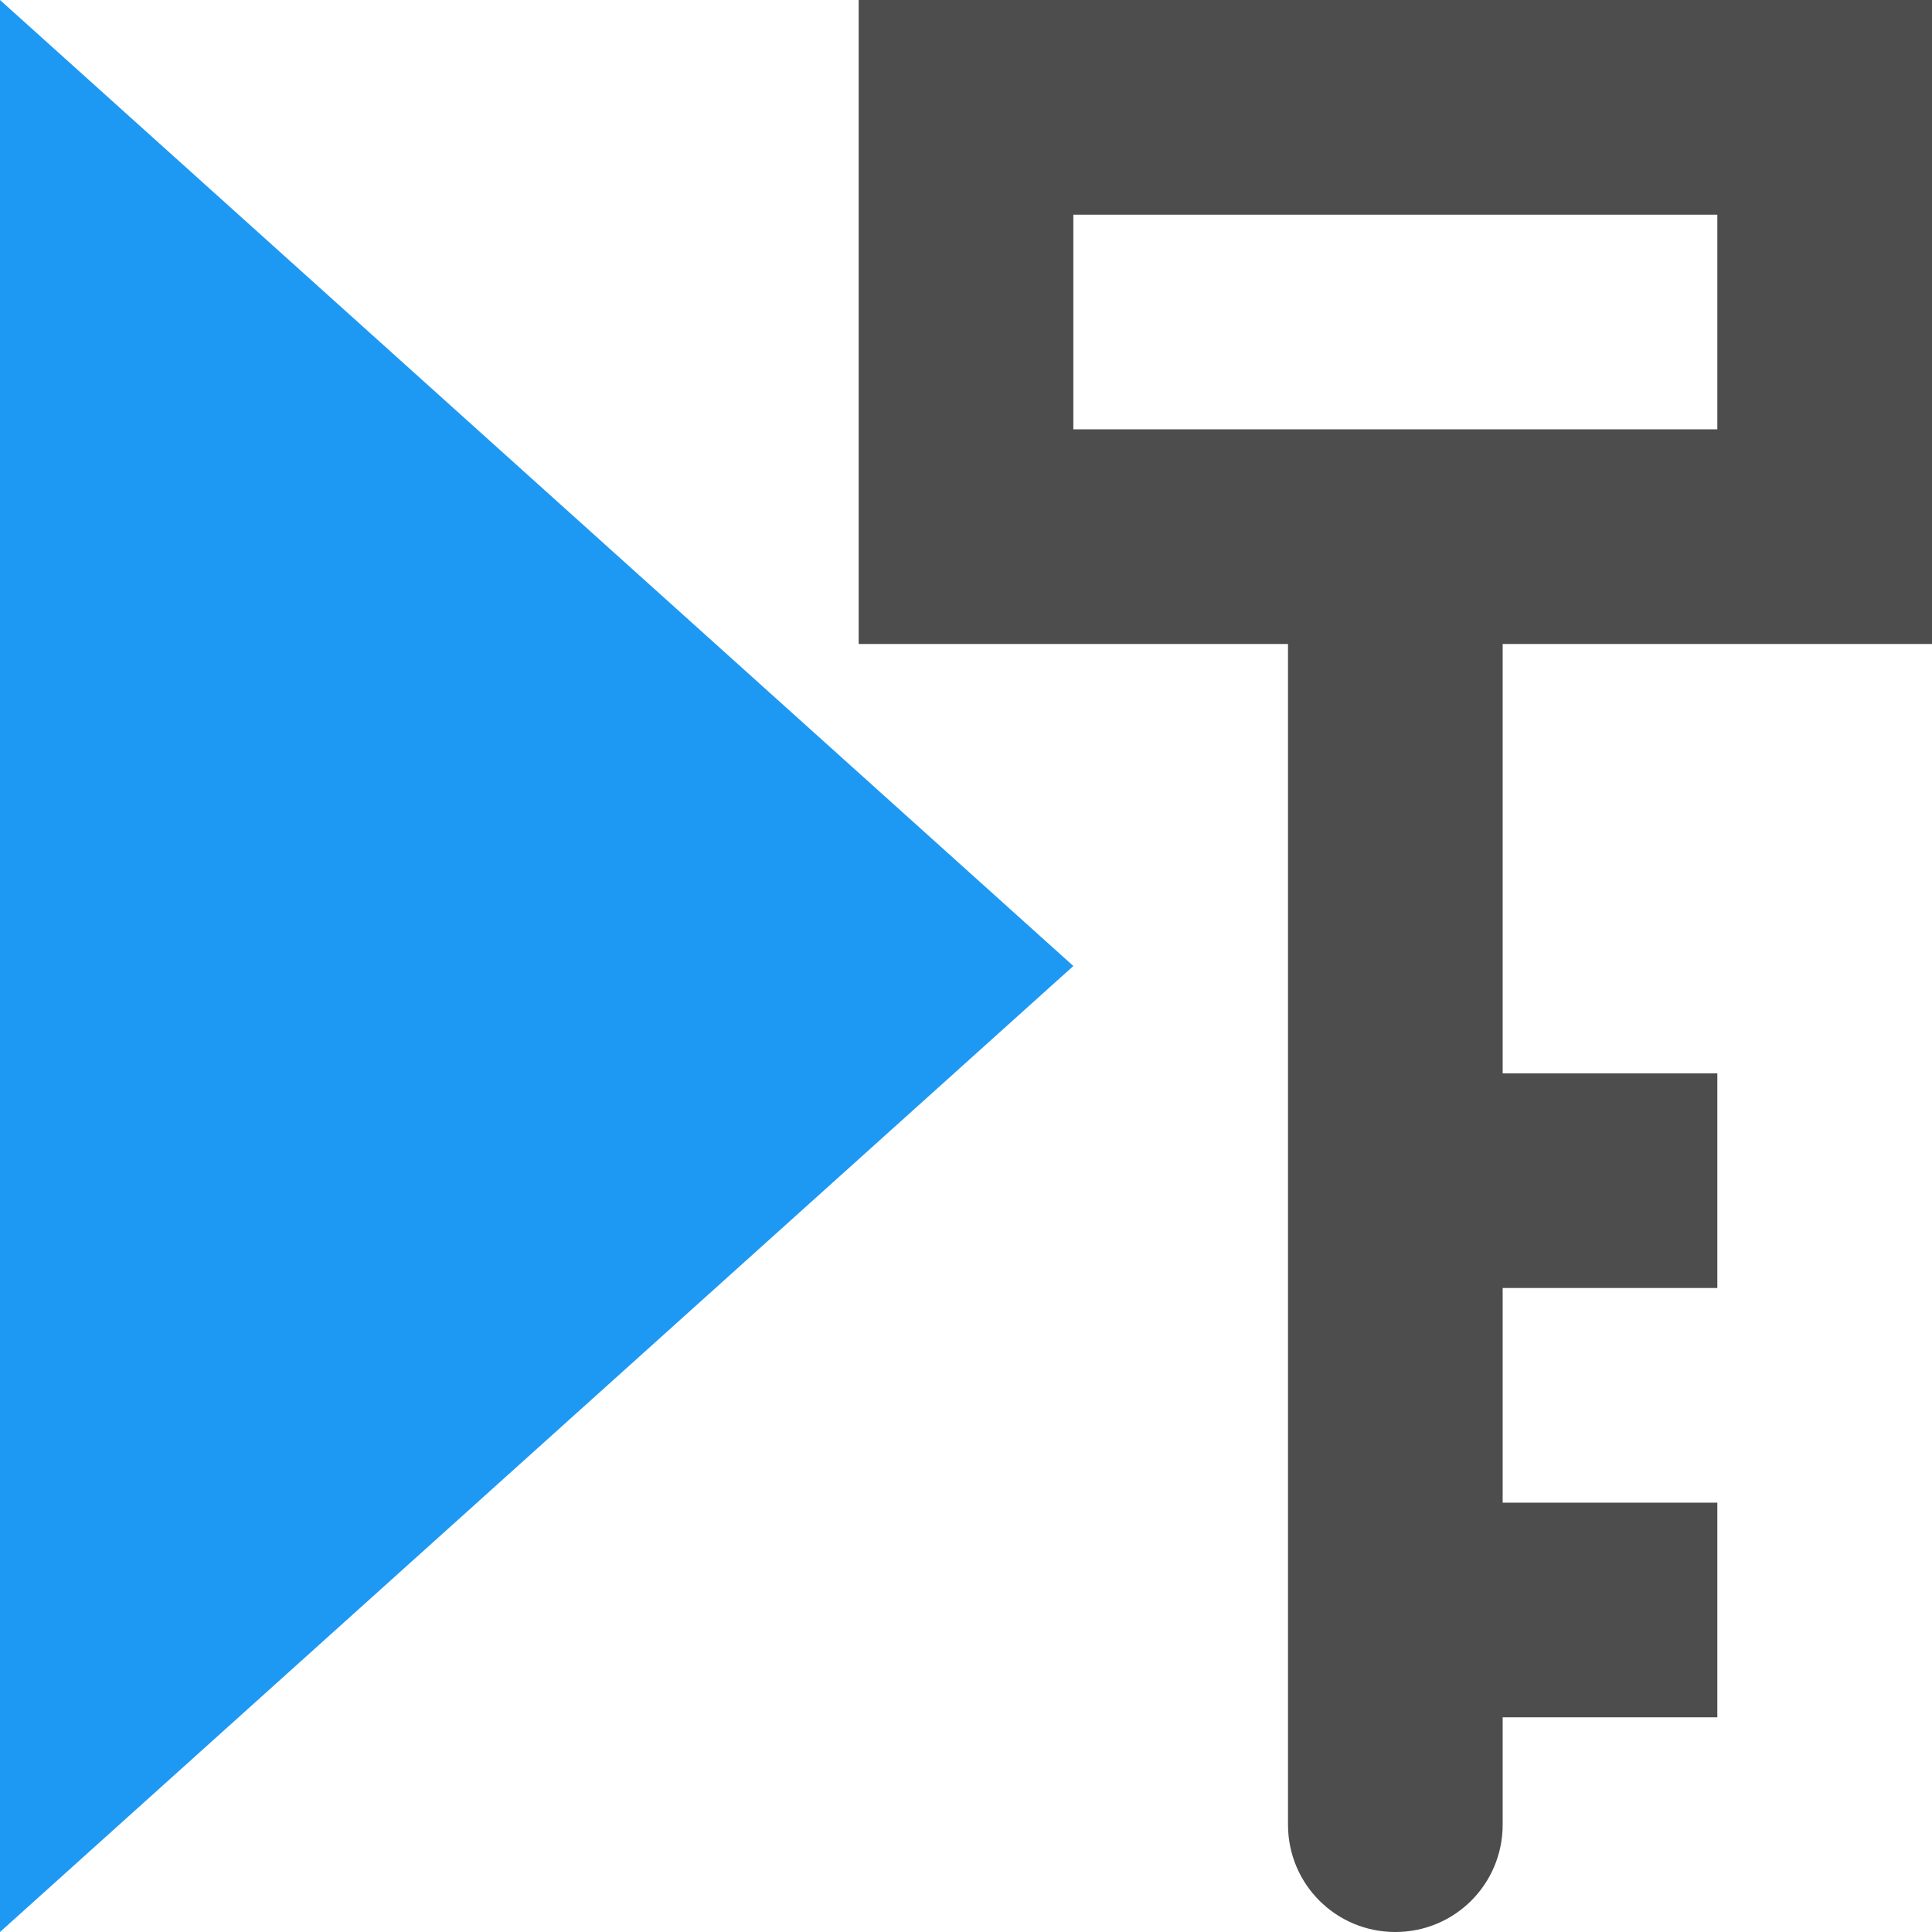 <?xml version="1.0" encoding="UTF-8"?>
<svg xmlns="http://www.w3.org/2000/svg" xmlns:xlink="http://www.w3.org/1999/xlink" width="9pt" height="9pt" viewBox="0 0 9 9" version="1.1">
<g id="surface1">
<path style=" stroke:none;fill-rule:nonzero;fill:rgb(11.373%,60%,95.294%);fill-opacity:1;" d="M 0 0 L 0 9 L 5 4.5 Z M 0 0 "/>
<path style=" stroke:none;fill-rule:nonzero;fill:rgb(30.196%,30.196%,30.196%);fill-opacity:1;" d="M 4 0 L 4 3 L 6 3 L 6 8.5 C 6 8.777 6.223 9 6.5 9 C 6.777 9 7 8.777 7 8.5 L 7 8 L 8 8 L 8 7 L 7 7 L 7 6 L 8 6 L 8 5 L 7 5 L 7 3 L 9 3 L 9 0 Z M 5 1 L 8 1 L 8 2 L 5 2 Z M 5 1 "/>
</g>
</svg>

